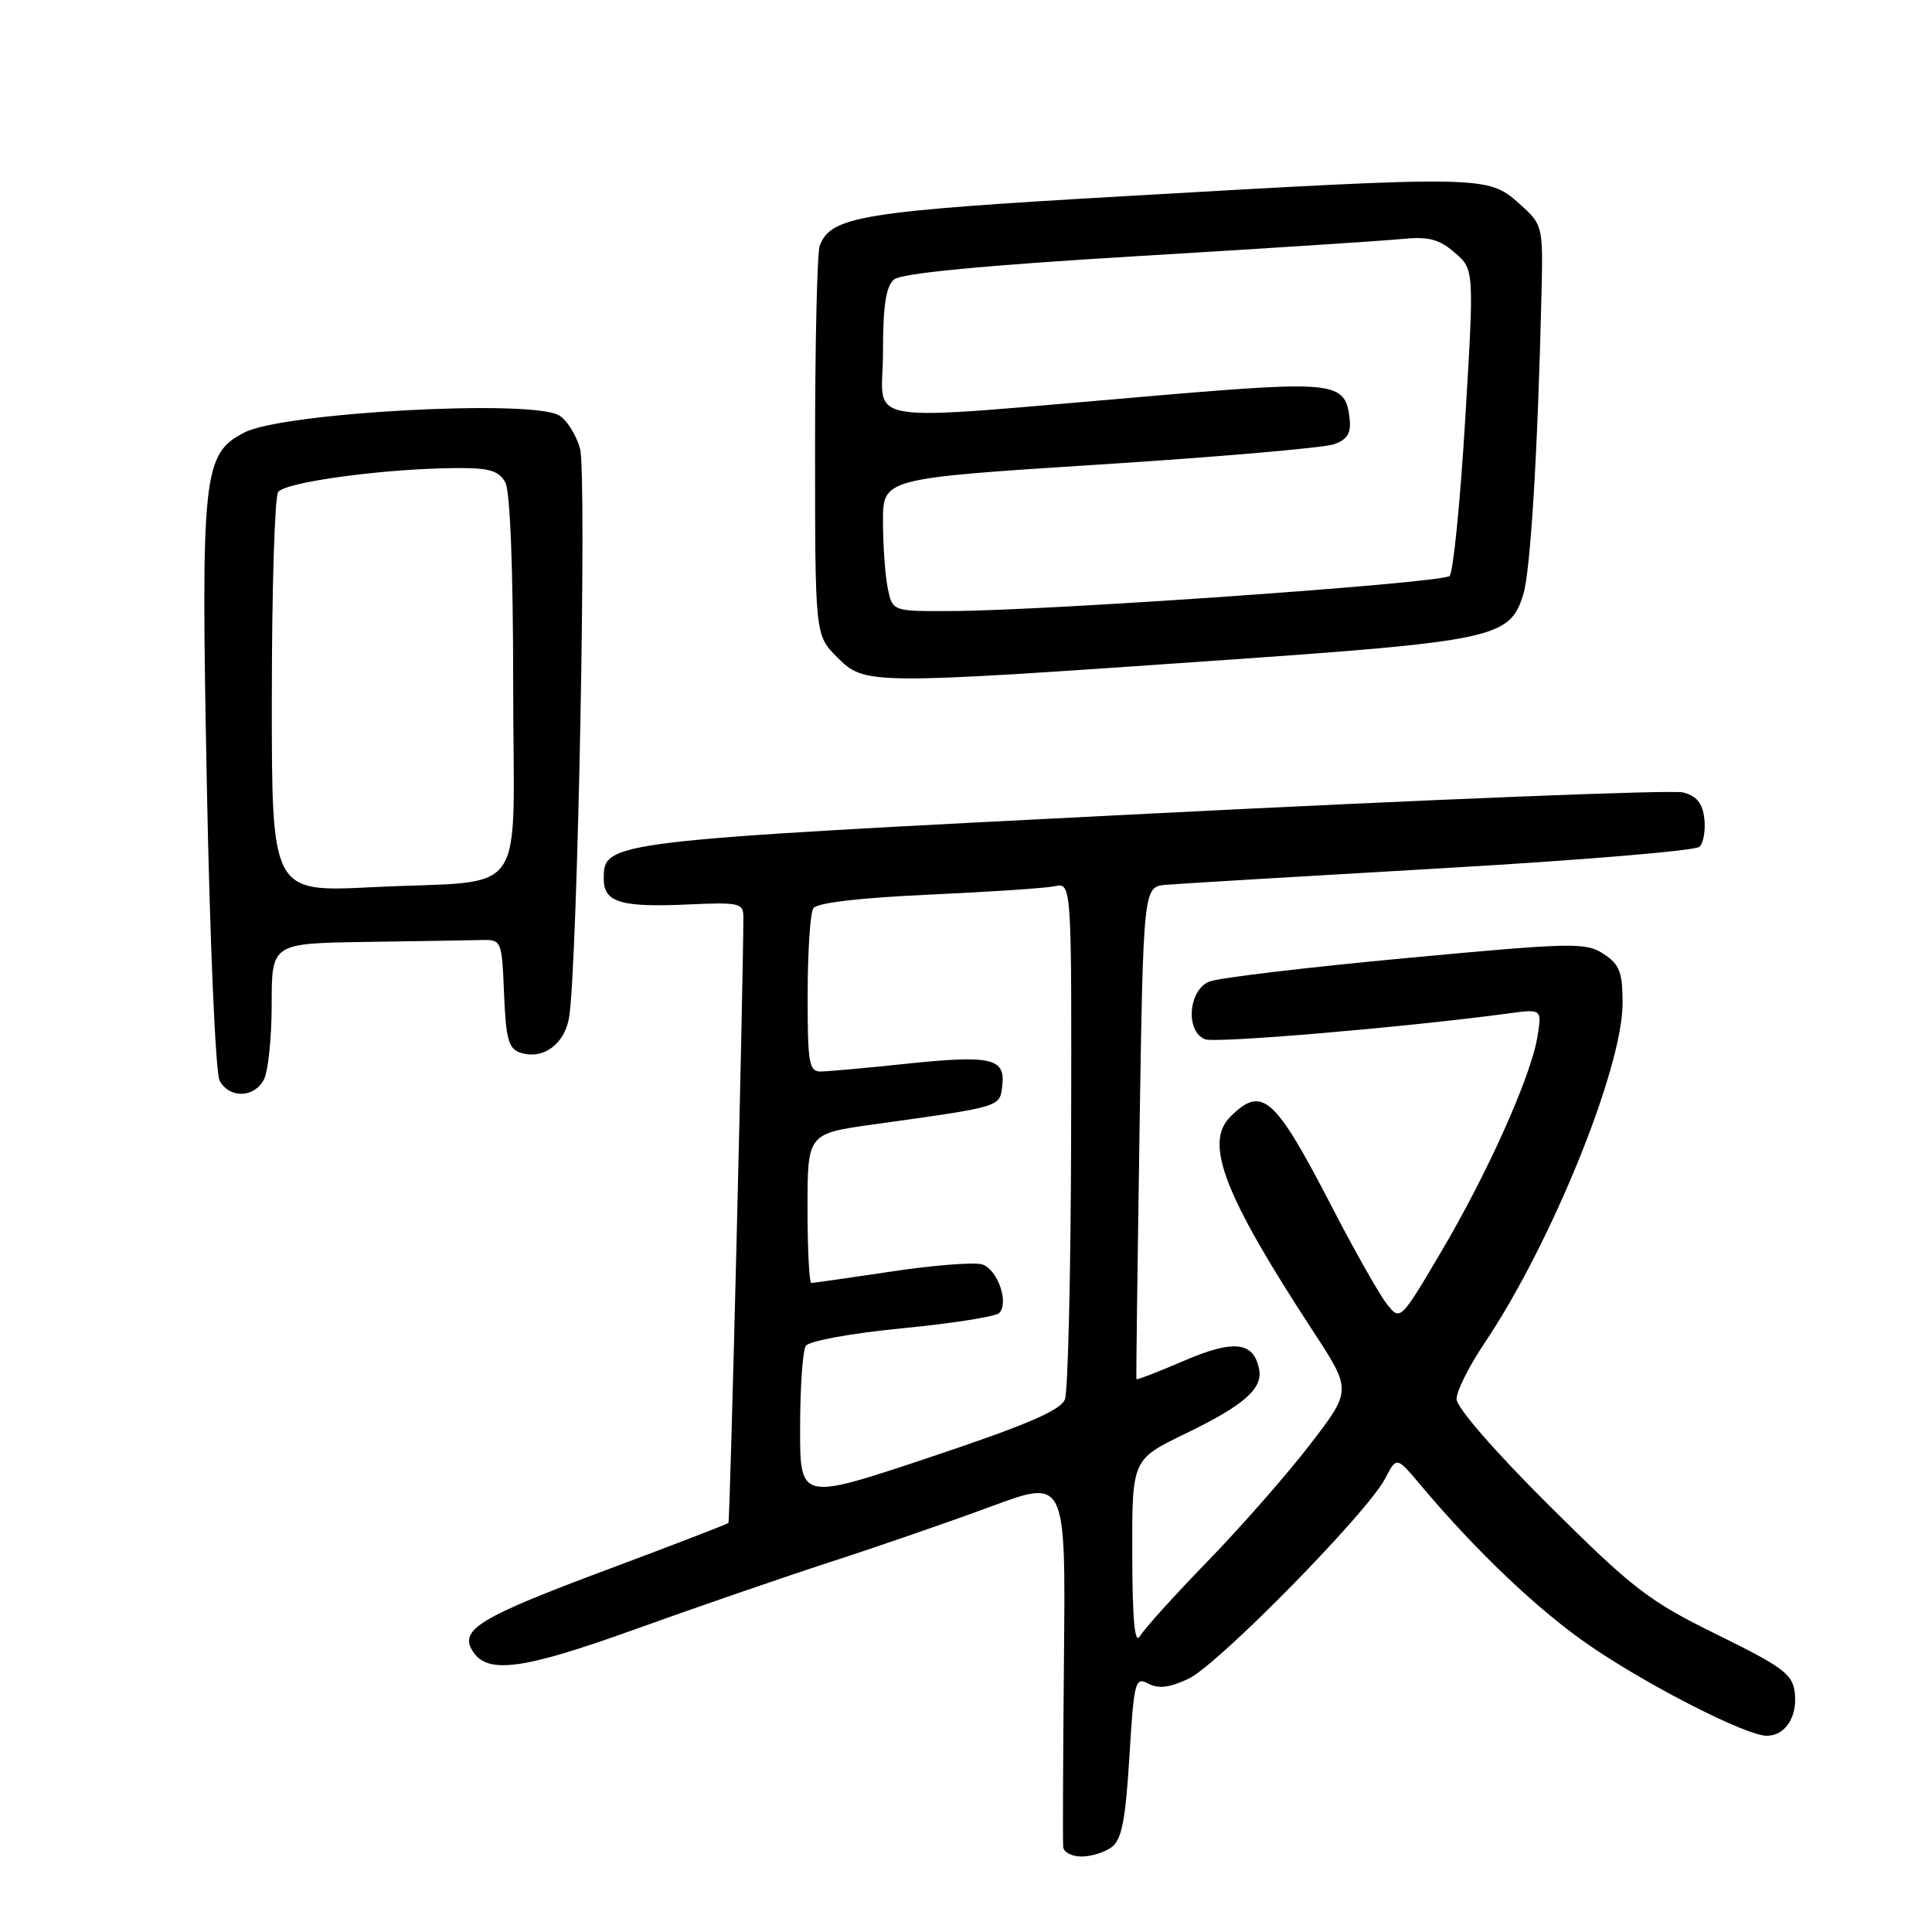 <?xml version="1.0" encoding="UTF-8" standalone="no"?>
<!DOCTYPE svg PUBLIC "-//W3C//DTD SVG 1.1//EN" "http://www.w3.org/Graphics/SVG/1.1/DTD/svg11.dtd" >
<svg xmlns="http://www.w3.org/2000/svg" xmlns:xlink="http://www.w3.org/1999/xlink" version="1.1" viewBox="0 0 256 256">
 <g >
 <path fill="currentColor"
d=" M 147.31 244.75 C 148.63 243.77 149.14 241.17 149.65 232.79 C 150.26 222.76 150.41 222.15 152.16 223.09 C 153.51 223.81 154.99 223.62 157.51 222.43 C 161.42 220.57 181.23 200.40 183.55 195.90 C 185.05 192.99 185.05 192.99 188.21 196.75 C 195.71 205.67 204.00 213.53 210.79 218.15 C 218.67 223.52 231.42 230.00 234.10 230.00 C 236.55 230.00 238.19 227.50 237.82 224.31 C 237.54 221.84 236.30 220.91 227.53 216.60 C 218.49 212.16 216.41 210.56 205.28 199.50 C 198.11 192.37 193.00 186.50 193.00 185.38 C 193.00 184.33 194.66 181.01 196.68 178.01 C 205.51 164.89 215.00 141.56 215.00 132.94 C 215.00 128.81 214.61 127.79 212.48 126.40 C 210.13 124.85 208.39 124.89 186.23 126.96 C 173.18 128.18 161.49 129.57 160.25 130.06 C 157.46 131.17 157.04 136.69 159.68 137.71 C 161.11 138.26 186.33 136.11 199.91 134.28 C 204.31 133.69 204.31 133.69 203.72 137.36 C 202.86 142.65 197.08 155.54 190.88 166.01 C 185.54 175.04 185.54 175.04 183.75 172.77 C 182.76 171.52 179.44 165.65 176.38 159.72 C 168.89 145.25 167.22 143.78 163.02 147.98 C 159.54 151.46 162.18 158.33 173.97 176.36 C 179.11 184.22 179.11 184.22 173.62 191.36 C 170.61 195.29 164.52 202.23 160.10 206.79 C 155.67 211.35 151.60 215.85 151.06 216.79 C 150.36 217.99 150.05 214.76 150.03 205.94 C 150.00 193.39 150.00 193.39 157.04 189.98 C 164.82 186.22 167.35 184.01 166.84 181.43 C 166.12 177.77 163.48 177.47 156.91 180.30 C 153.47 181.78 150.62 182.88 150.58 182.75 C 150.53 182.61 150.72 167.88 150.99 150.00 C 151.50 117.50 151.50 117.50 154.50 117.24 C 156.15 117.10 172.52 116.12 190.88 115.06 C 209.23 114.01 224.68 112.72 225.20 112.20 C 225.73 111.67 226.01 109.98 225.83 108.44 C 225.59 106.42 224.80 105.45 223.00 105.00 C 221.62 104.64 189.90 105.91 152.50 107.80 C 80.11 111.46 80.00 111.47 80.00 116.46 C 80.00 119.58 82.26 120.26 91.31 119.84 C 97.94 119.54 98.50 119.67 98.50 121.50 C 98.49 130.49 96.74 201.57 96.52 201.80 C 96.36 201.96 89.14 204.74 80.47 207.98 C 63.54 214.30 60.84 215.93 62.62 218.77 C 64.57 221.88 69.24 221.26 84.09 215.91 C 92.02 213.06 103.67 209.04 110.00 206.98 C 116.33 204.93 125.94 201.61 131.36 199.60 C 141.21 195.96 141.21 195.96 140.98 219.73 C 140.86 232.80 140.81 244.06 140.88 244.75 C 140.94 245.44 142.04 246.00 143.31 246.00 C 144.58 246.00 146.38 245.44 147.31 244.75 Z  M 34.96 143.07 C 35.53 142.00 36.00 137.50 36.00 133.07 C 36.00 125.00 36.00 125.00 48.50 124.81 C 55.38 124.71 62.24 124.60 63.75 124.56 C 66.47 124.50 66.50 124.57 66.79 131.70 C 67.04 137.77 67.39 138.99 69.00 139.50 C 72.00 140.45 74.86 138.32 75.42 134.74 C 76.54 127.51 77.78 62.79 76.86 59.46 C 76.34 57.57 75.06 55.57 74.02 55.01 C 70.07 52.89 37.45 54.68 32.40 57.30 C 26.87 60.15 26.61 62.62 27.41 104.17 C 27.81 124.79 28.56 142.18 29.10 143.18 C 30.38 145.57 33.66 145.50 34.96 143.07 Z  M 160.60 87.57 C 198.10 84.97 200.06 84.55 201.84 78.77 C 202.80 75.68 203.76 59.91 204.25 39.15 C 204.47 29.81 204.47 29.81 201.22 26.90 C 197.17 23.29 196.35 23.27 149.25 25.98 C 114.14 28.00 110.12 28.65 108.62 32.54 C 108.28 33.44 108.00 45.41 108.00 59.16 C 108.00 84.15 108.00 84.15 110.92 87.08 C 114.59 90.74 114.90 90.75 160.60 87.57 Z  M 106.02 189.17 C 106.02 183.85 106.36 178.98 106.77 178.34 C 107.18 177.69 112.74 176.67 119.50 176.01 C 126.10 175.37 131.89 174.46 132.38 174.00 C 133.75 172.67 132.20 168.20 130.14 167.54 C 129.12 167.22 123.72 167.64 118.15 168.48 C 112.57 169.31 107.79 170.00 107.51 170.00 C 107.23 170.00 107.00 165.55 107.00 160.10 C 107.00 150.21 107.00 150.21 115.75 148.99 C 132.88 146.60 132.47 146.72 132.81 143.81 C 133.23 140.20 131.30 139.77 119.93 140.97 C 114.74 141.52 109.71 141.97 108.75 141.98 C 107.20 142.00 107.00 140.86 107.02 131.75 C 107.02 126.11 107.36 120.98 107.77 120.35 C 108.23 119.63 113.87 118.97 123.00 118.55 C 130.97 118.19 138.51 117.69 139.75 117.43 C 142.00 116.96 142.00 116.96 141.93 150.23 C 141.89 168.53 141.52 184.37 141.10 185.44 C 140.54 186.88 135.94 188.85 123.17 193.11 C 106.00 198.85 106.00 198.85 106.02 189.17 Z  M 36.02 92.36 C 36.02 78.14 36.40 65.92 36.85 65.21 C 37.71 63.86 51.25 62.05 60.71 62.02 C 64.86 62.00 66.14 62.40 66.96 63.93 C 67.60 65.12 68.00 75.54 68.00 90.85 C 68.00 119.94 70.41 116.50 49.25 117.56 C 36.00 118.22 36.00 118.22 36.02 92.36 Z  M 117.62 77.88 C 117.28 76.16 117.00 72.19 117.00 69.07 C 117.00 63.39 117.00 63.39 145.75 61.55 C 161.56 60.54 175.54 59.33 176.82 58.85 C 178.58 58.20 179.06 57.36 178.82 55.35 C 178.25 50.60 176.81 50.43 153.80 52.37 C 112.66 55.86 117.00 56.52 117.00 46.77 C 117.00 40.47 117.39 37.93 118.48 37.02 C 119.46 36.21 130.38 35.16 150.73 33.94 C 167.65 32.93 183.45 31.90 185.83 31.66 C 189.26 31.32 190.69 31.69 192.74 33.46 C 195.34 35.69 195.34 35.69 194.15 55.56 C 193.49 66.49 192.56 75.84 192.08 76.32 C 191.15 77.25 138.84 80.93 125.88 80.97 C 118.25 81.00 118.25 81.00 117.62 77.88 Z "/>
</g>
</svg>